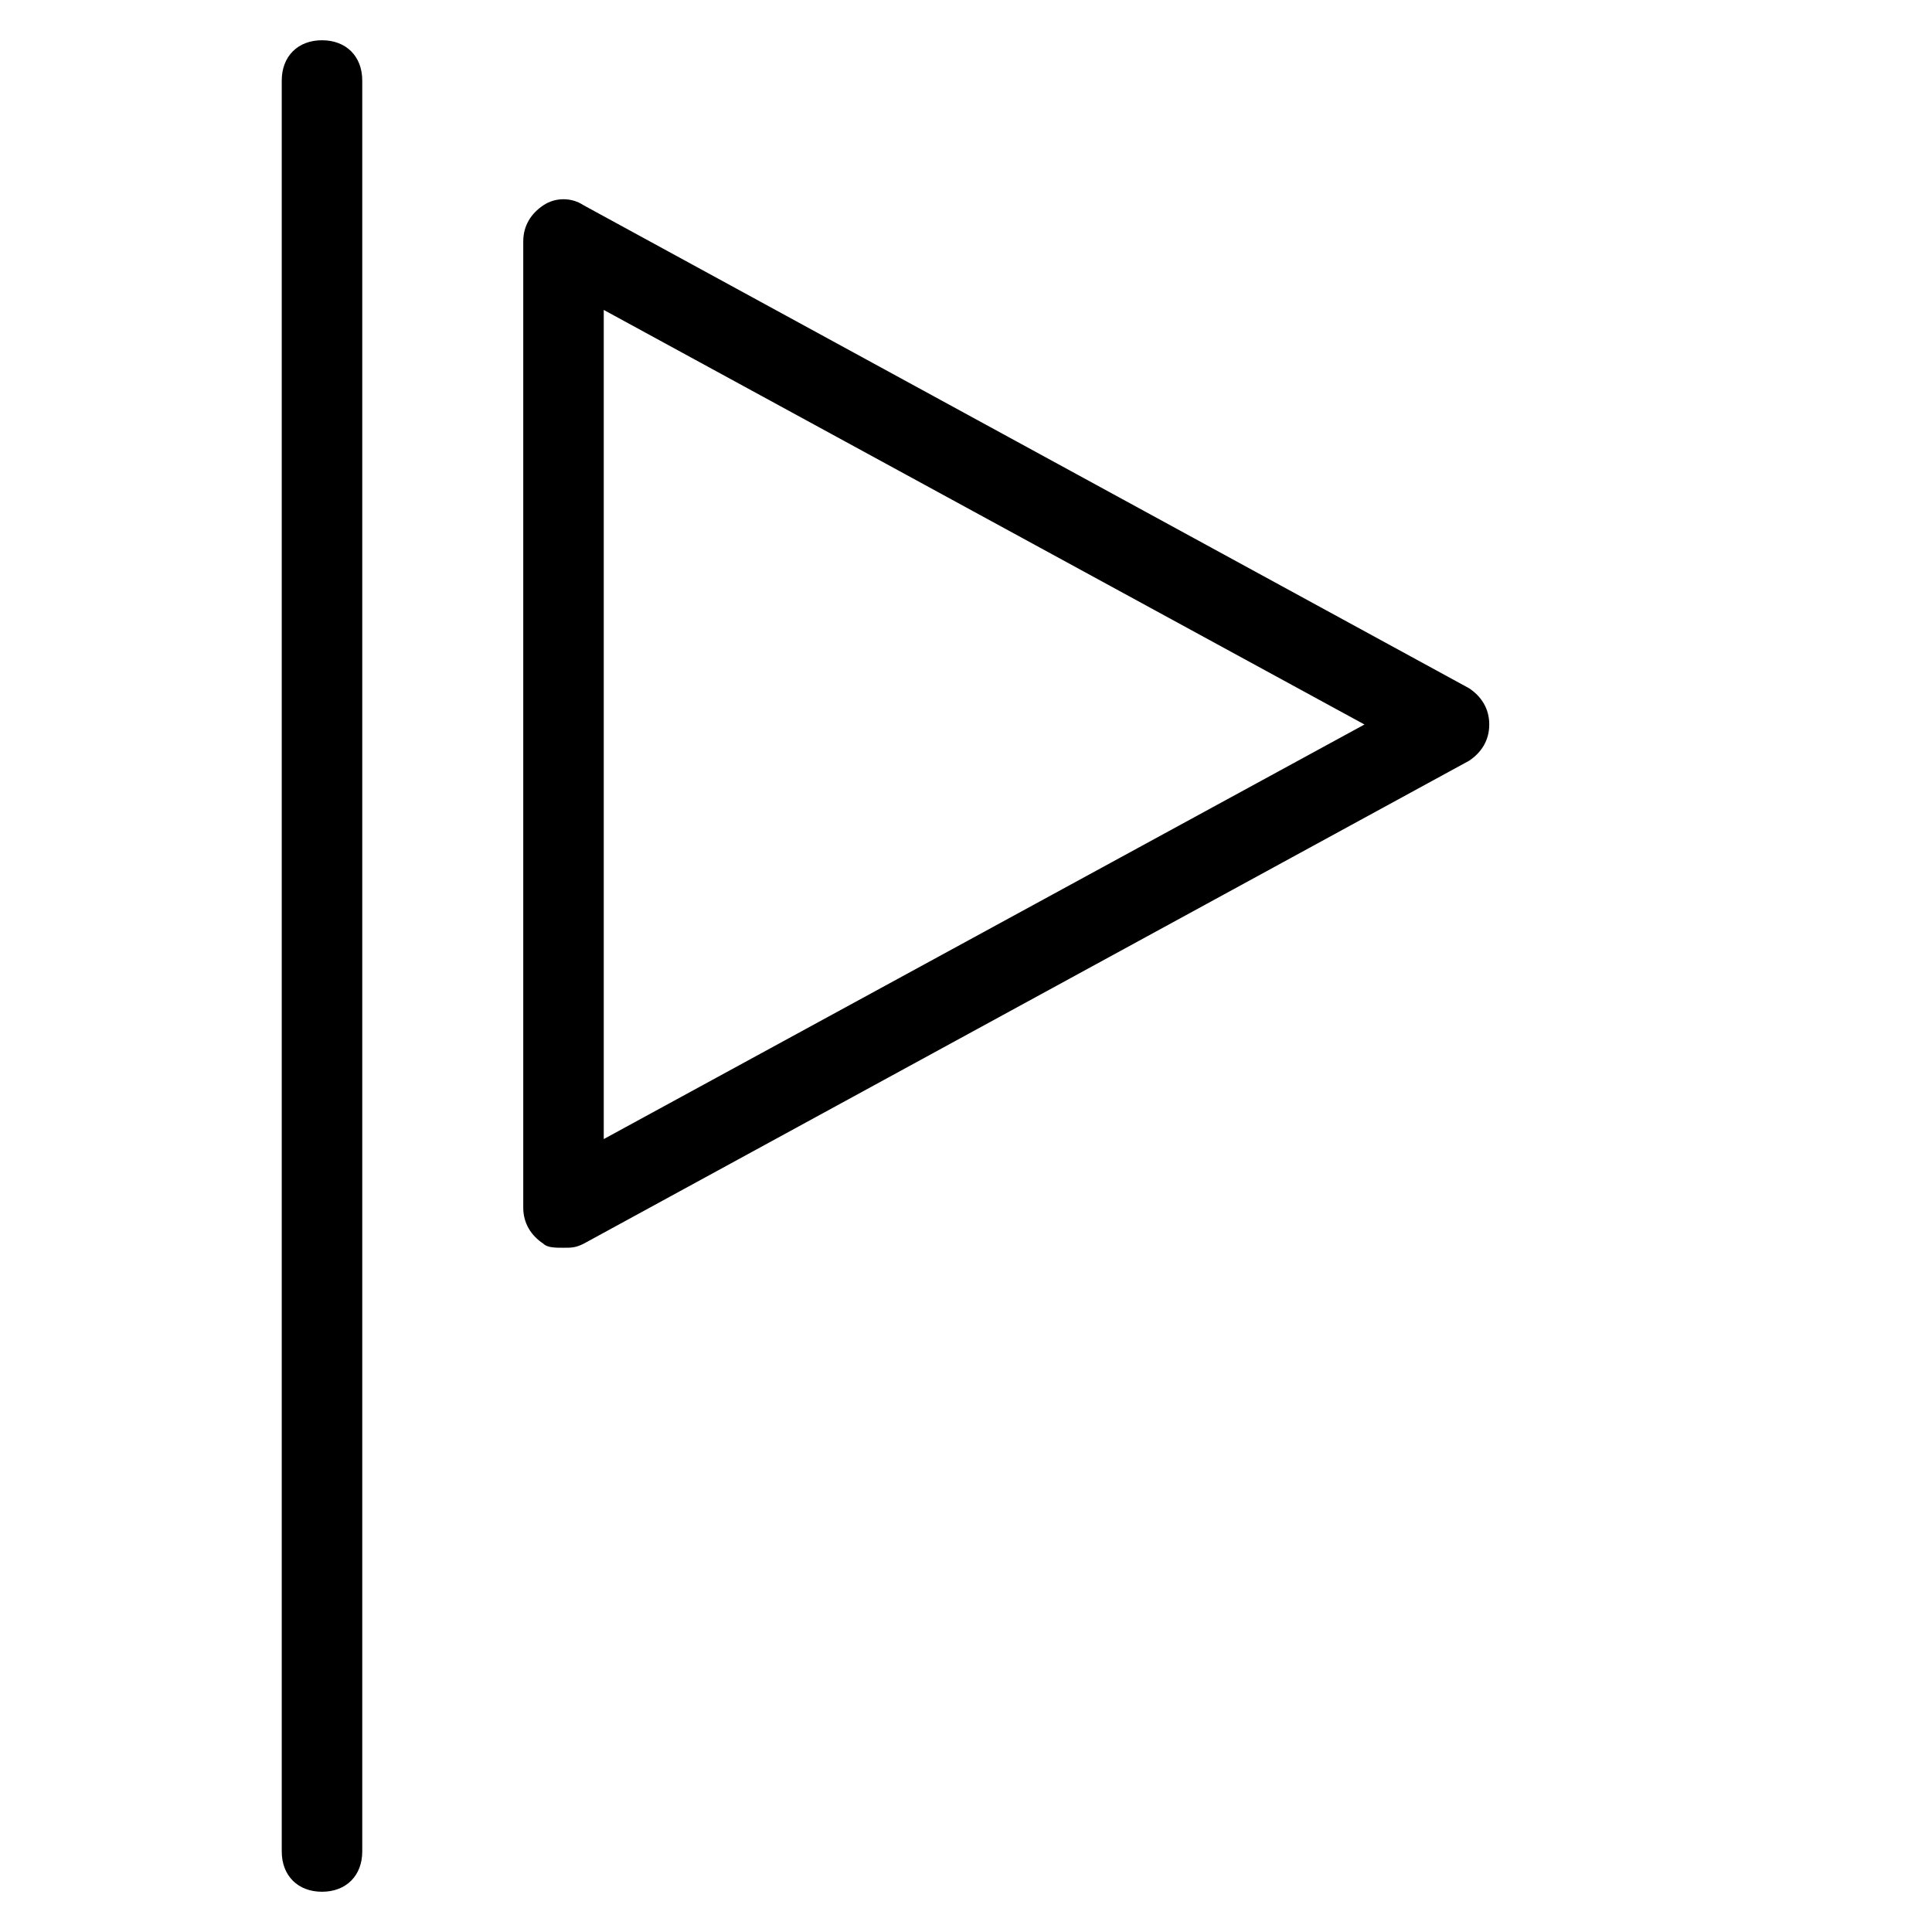 <?xml version="1.0" encoding="utf-8"?>
<!-- Generator: Adobe Illustrator 19.1.0, SVG Export Plug-In . SVG Version: 6.00 Build 0)  -->
<!DOCTYPE svg PUBLIC "-//W3C//DTD SVG 1.1//EN" "http://www.w3.org/Graphics/SVG/1.1/DTD/svg11.dtd">
<svg version="1.1" id="Layer_1" xmlns="http://www.w3.org/2000/svg" xmlns:xlink="http://www.w3.org/1999/xlink" x="0px" y="0px"
	 width="48px" height="48px" viewBox="0 0 48 48" enable-background="new 0 0 48 48" xml:space="preserve">
<path d="M9,46V2c0-0.6-0.4-1-1-1S7,1.4,7,2v44c0,0.6,0.4,1,1,1S9,46.6,9,46z"/>
<path d="M14,31c0.2,0,0.3,0,0.5-0.1l22-12c0.3-0.2,0.5-0.5,0.5-0.9s-0.2-0.7-0.5-0.9l-22-12c-0.3-0.2-0.7-0.2-1,0
	C13.2,5.3,13,5.6,13,6v24c0,0.4,0.2,0.7,0.5,0.9C13.6,31,13.8,31,14,31z M15,7.7L33.9,18L15,28.3V7.7z"/>
</svg>
